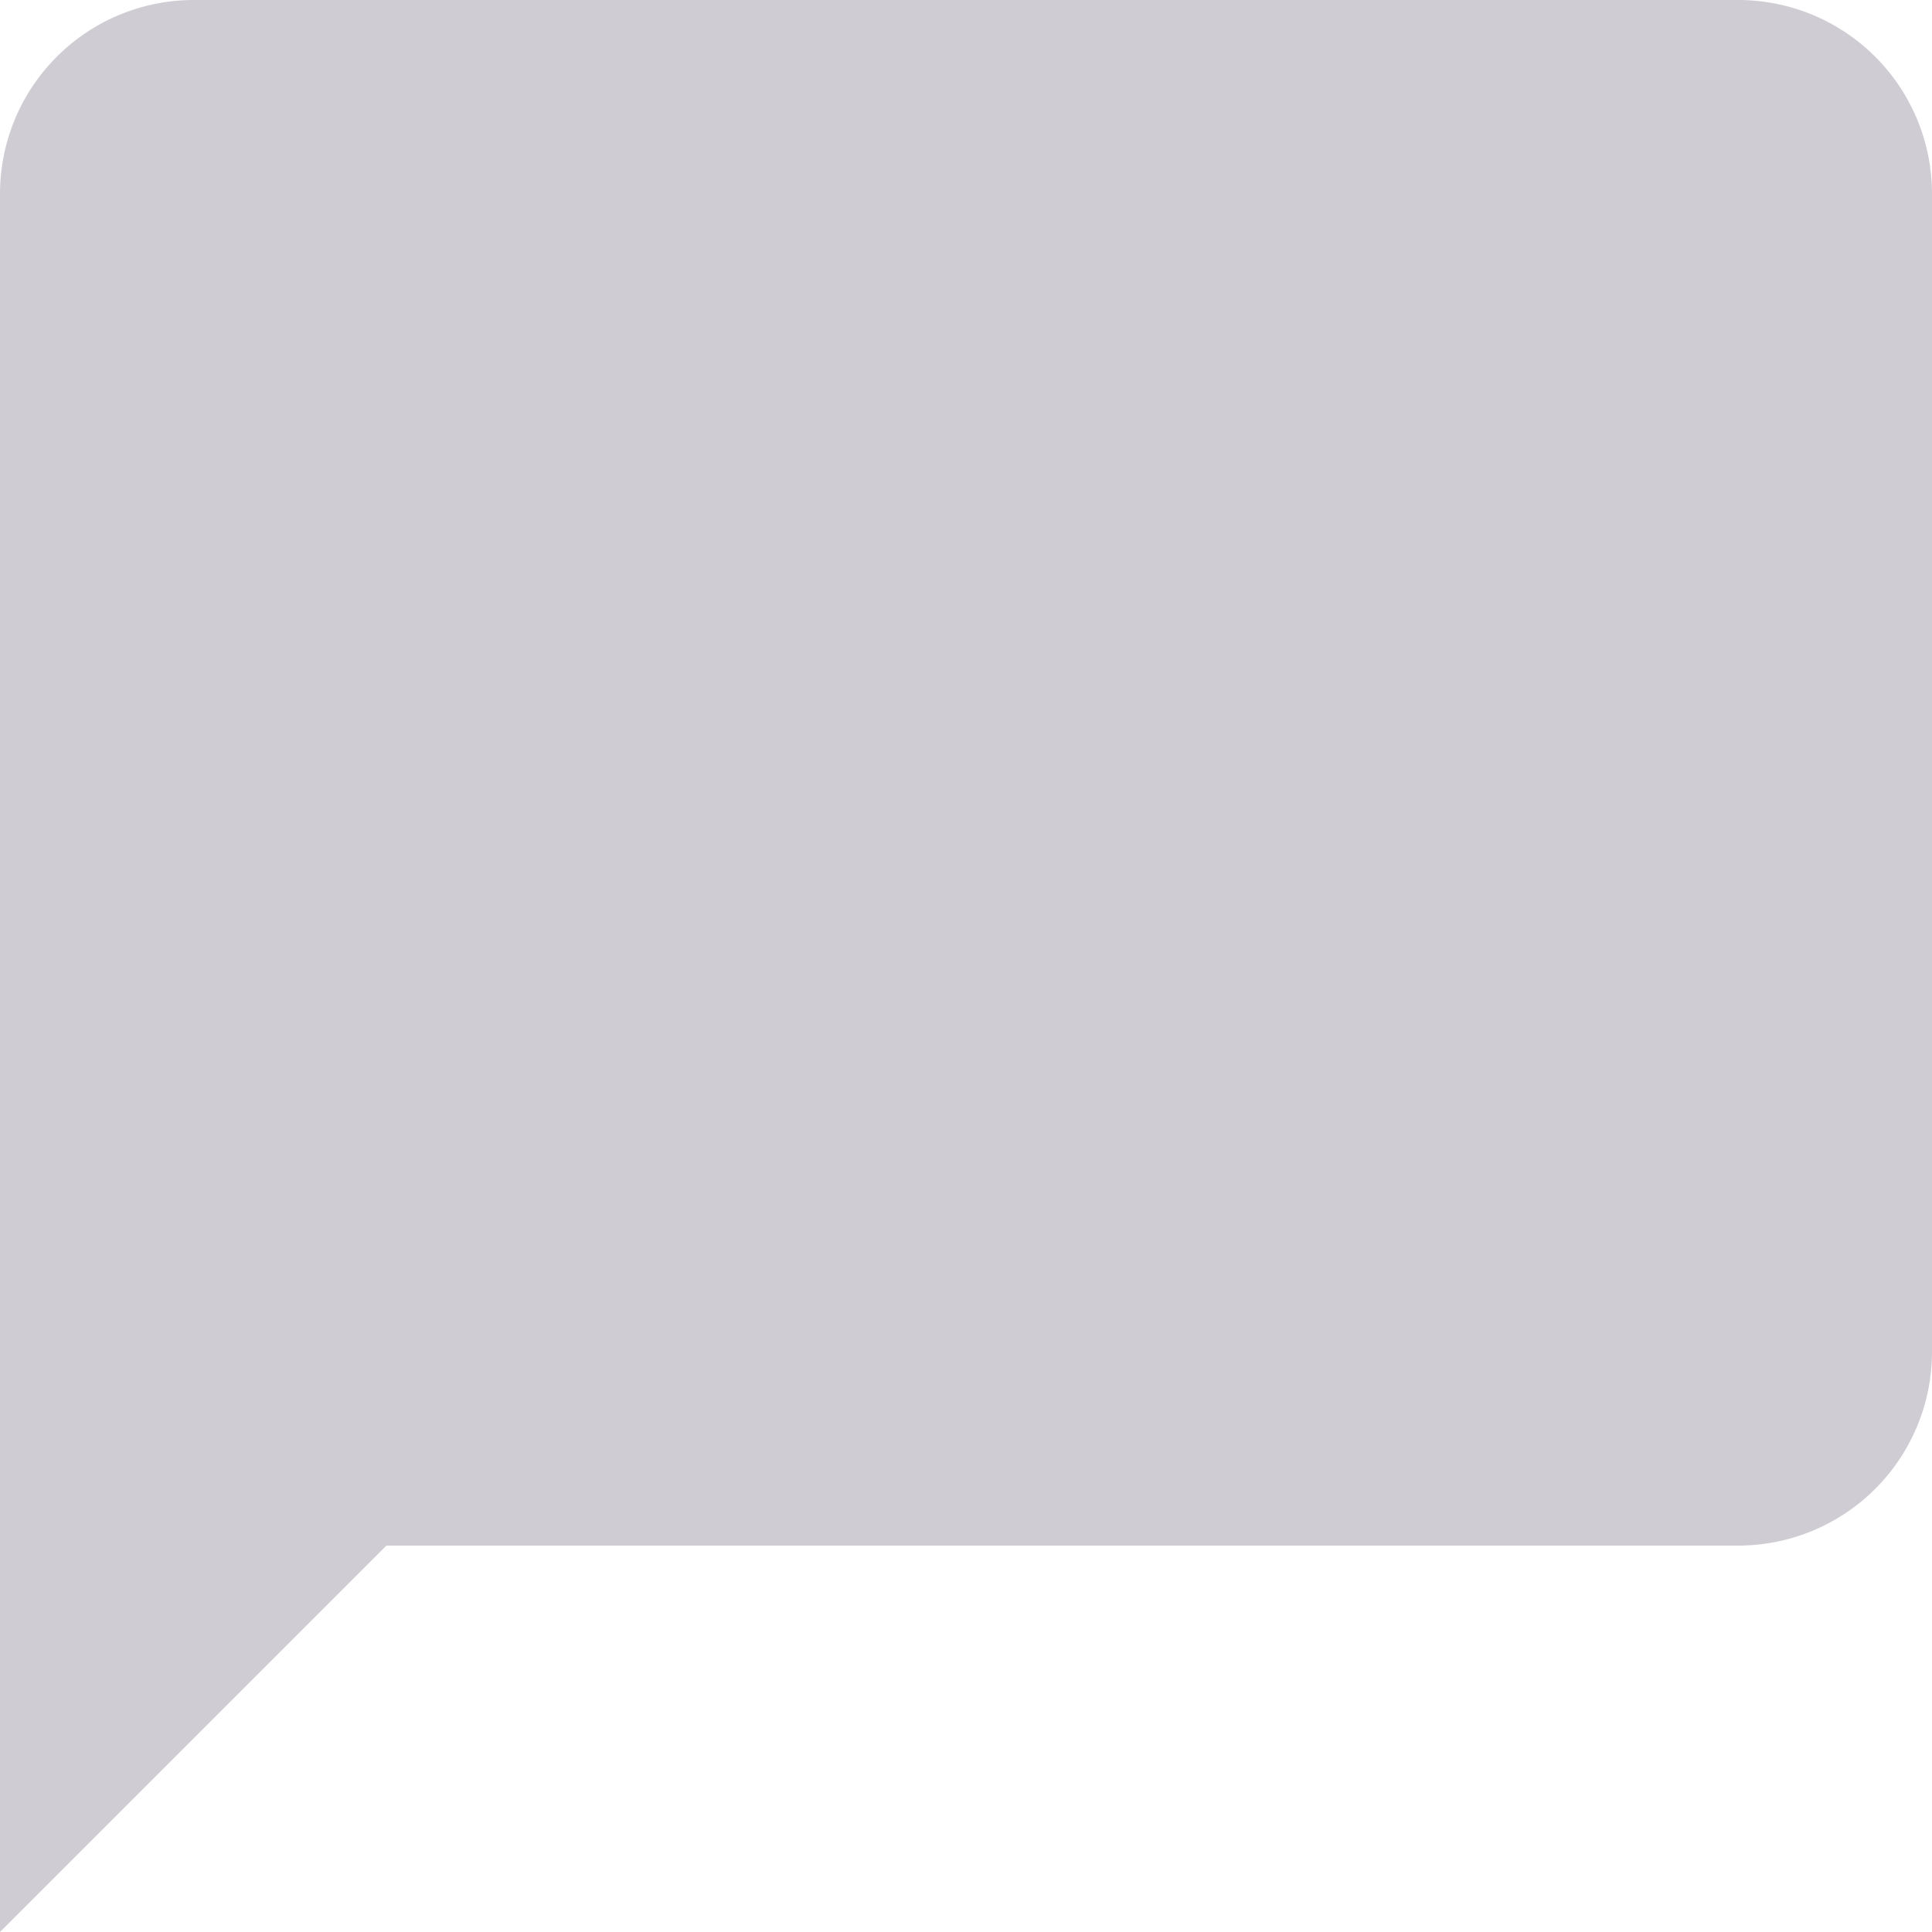 <svg xmlns="http://www.w3.org/2000/svg" width="20" height="20" viewBox="0 0 20 20">
  <path id="Icon_material-chat-bubble" data-name="Icon material-chat-bubble" d="M21,3H5A2.006,2.006,0,0,0,3,5V23l4-4H21a2.006,2.006,0,0,0,2-2V5A2.006,2.006,0,0,0,21,3Z" transform="translate(-3 -3)" fill="#cfcdd3"/>
</svg>

